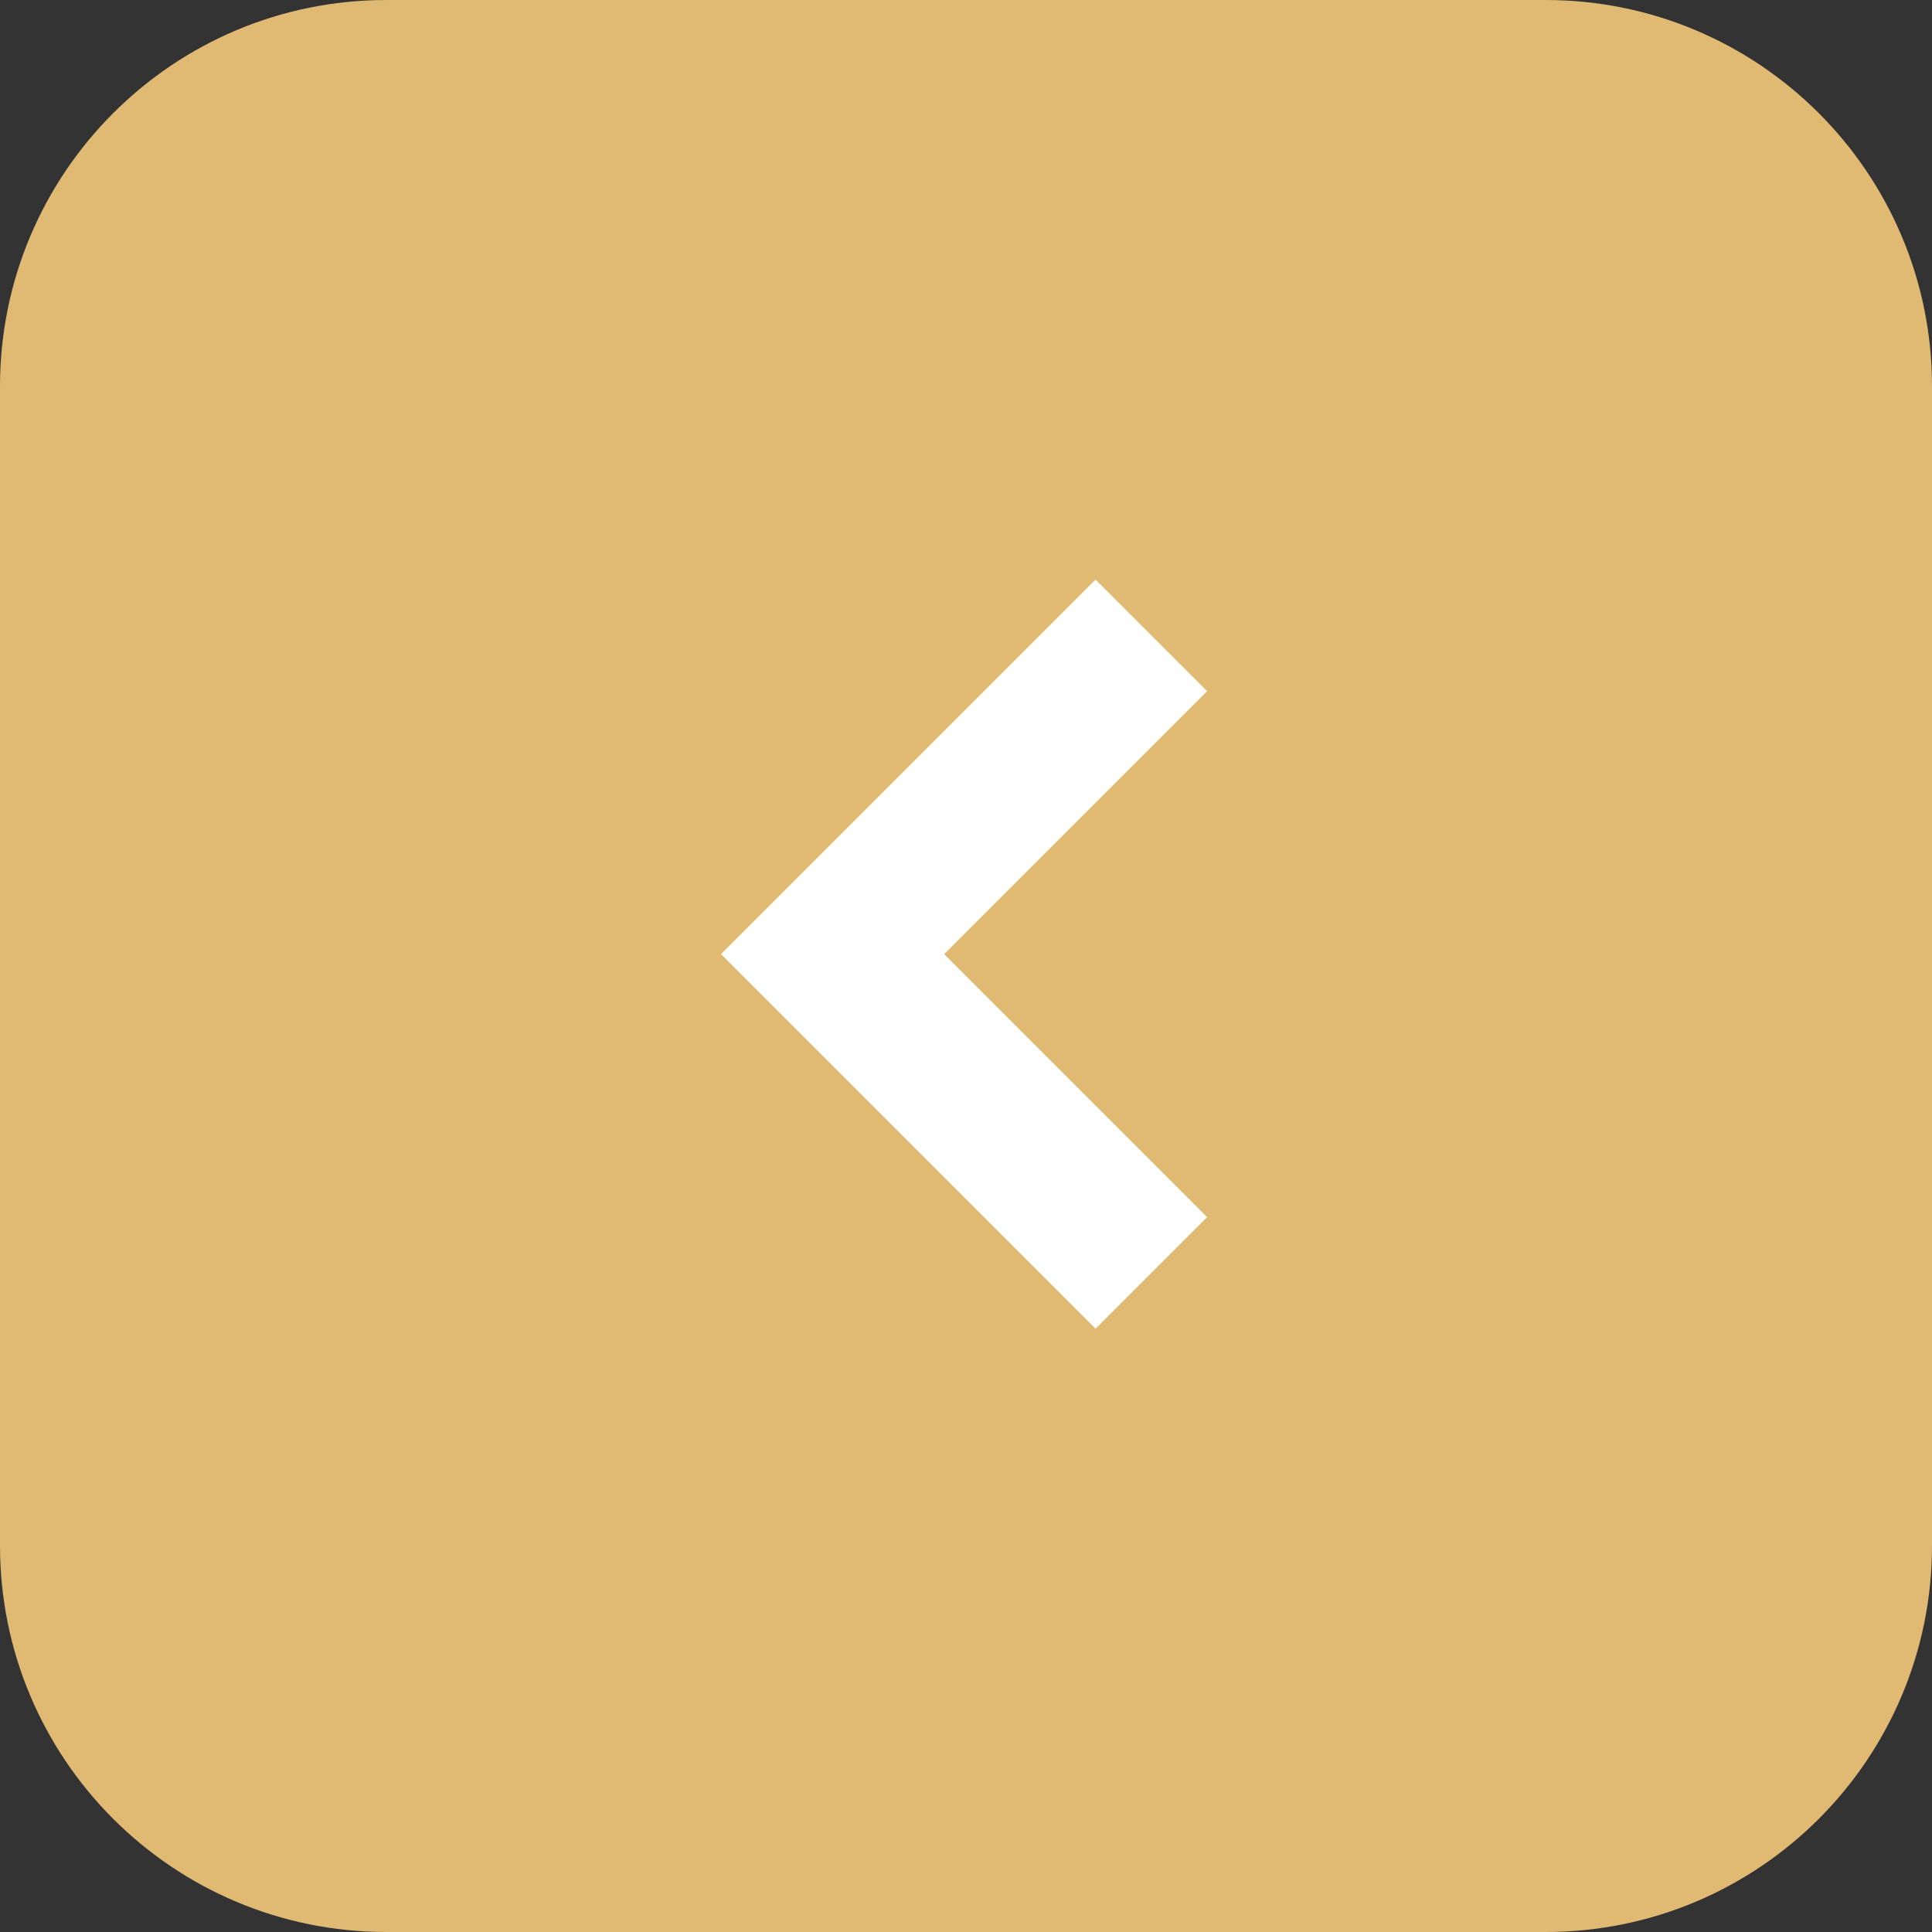 <svg width="50" height="50" viewBox="0 0 50 50" fill="none" xmlns="http://www.w3.org/2000/svg">
<rect x="0" y="0" width="50" height="50" fill="#333333" stroke="none"/>
<path d="M10 50L40 50C45.523 50 50 45.523 50 40L50 10C50 4.477 45.523 0 40 0L10 0C4.477 0 0 4.477 0 10L0 40C0 45.523 4.477 50 10 50Z" fill="#E0B973"/>
<path d="M18.66 24.693L28.353 15L31.24 17.887L24.434 24.693L31.24 31.5L28.353 34.387L18.66 24.693Z" fill="white"/>
</svg>
